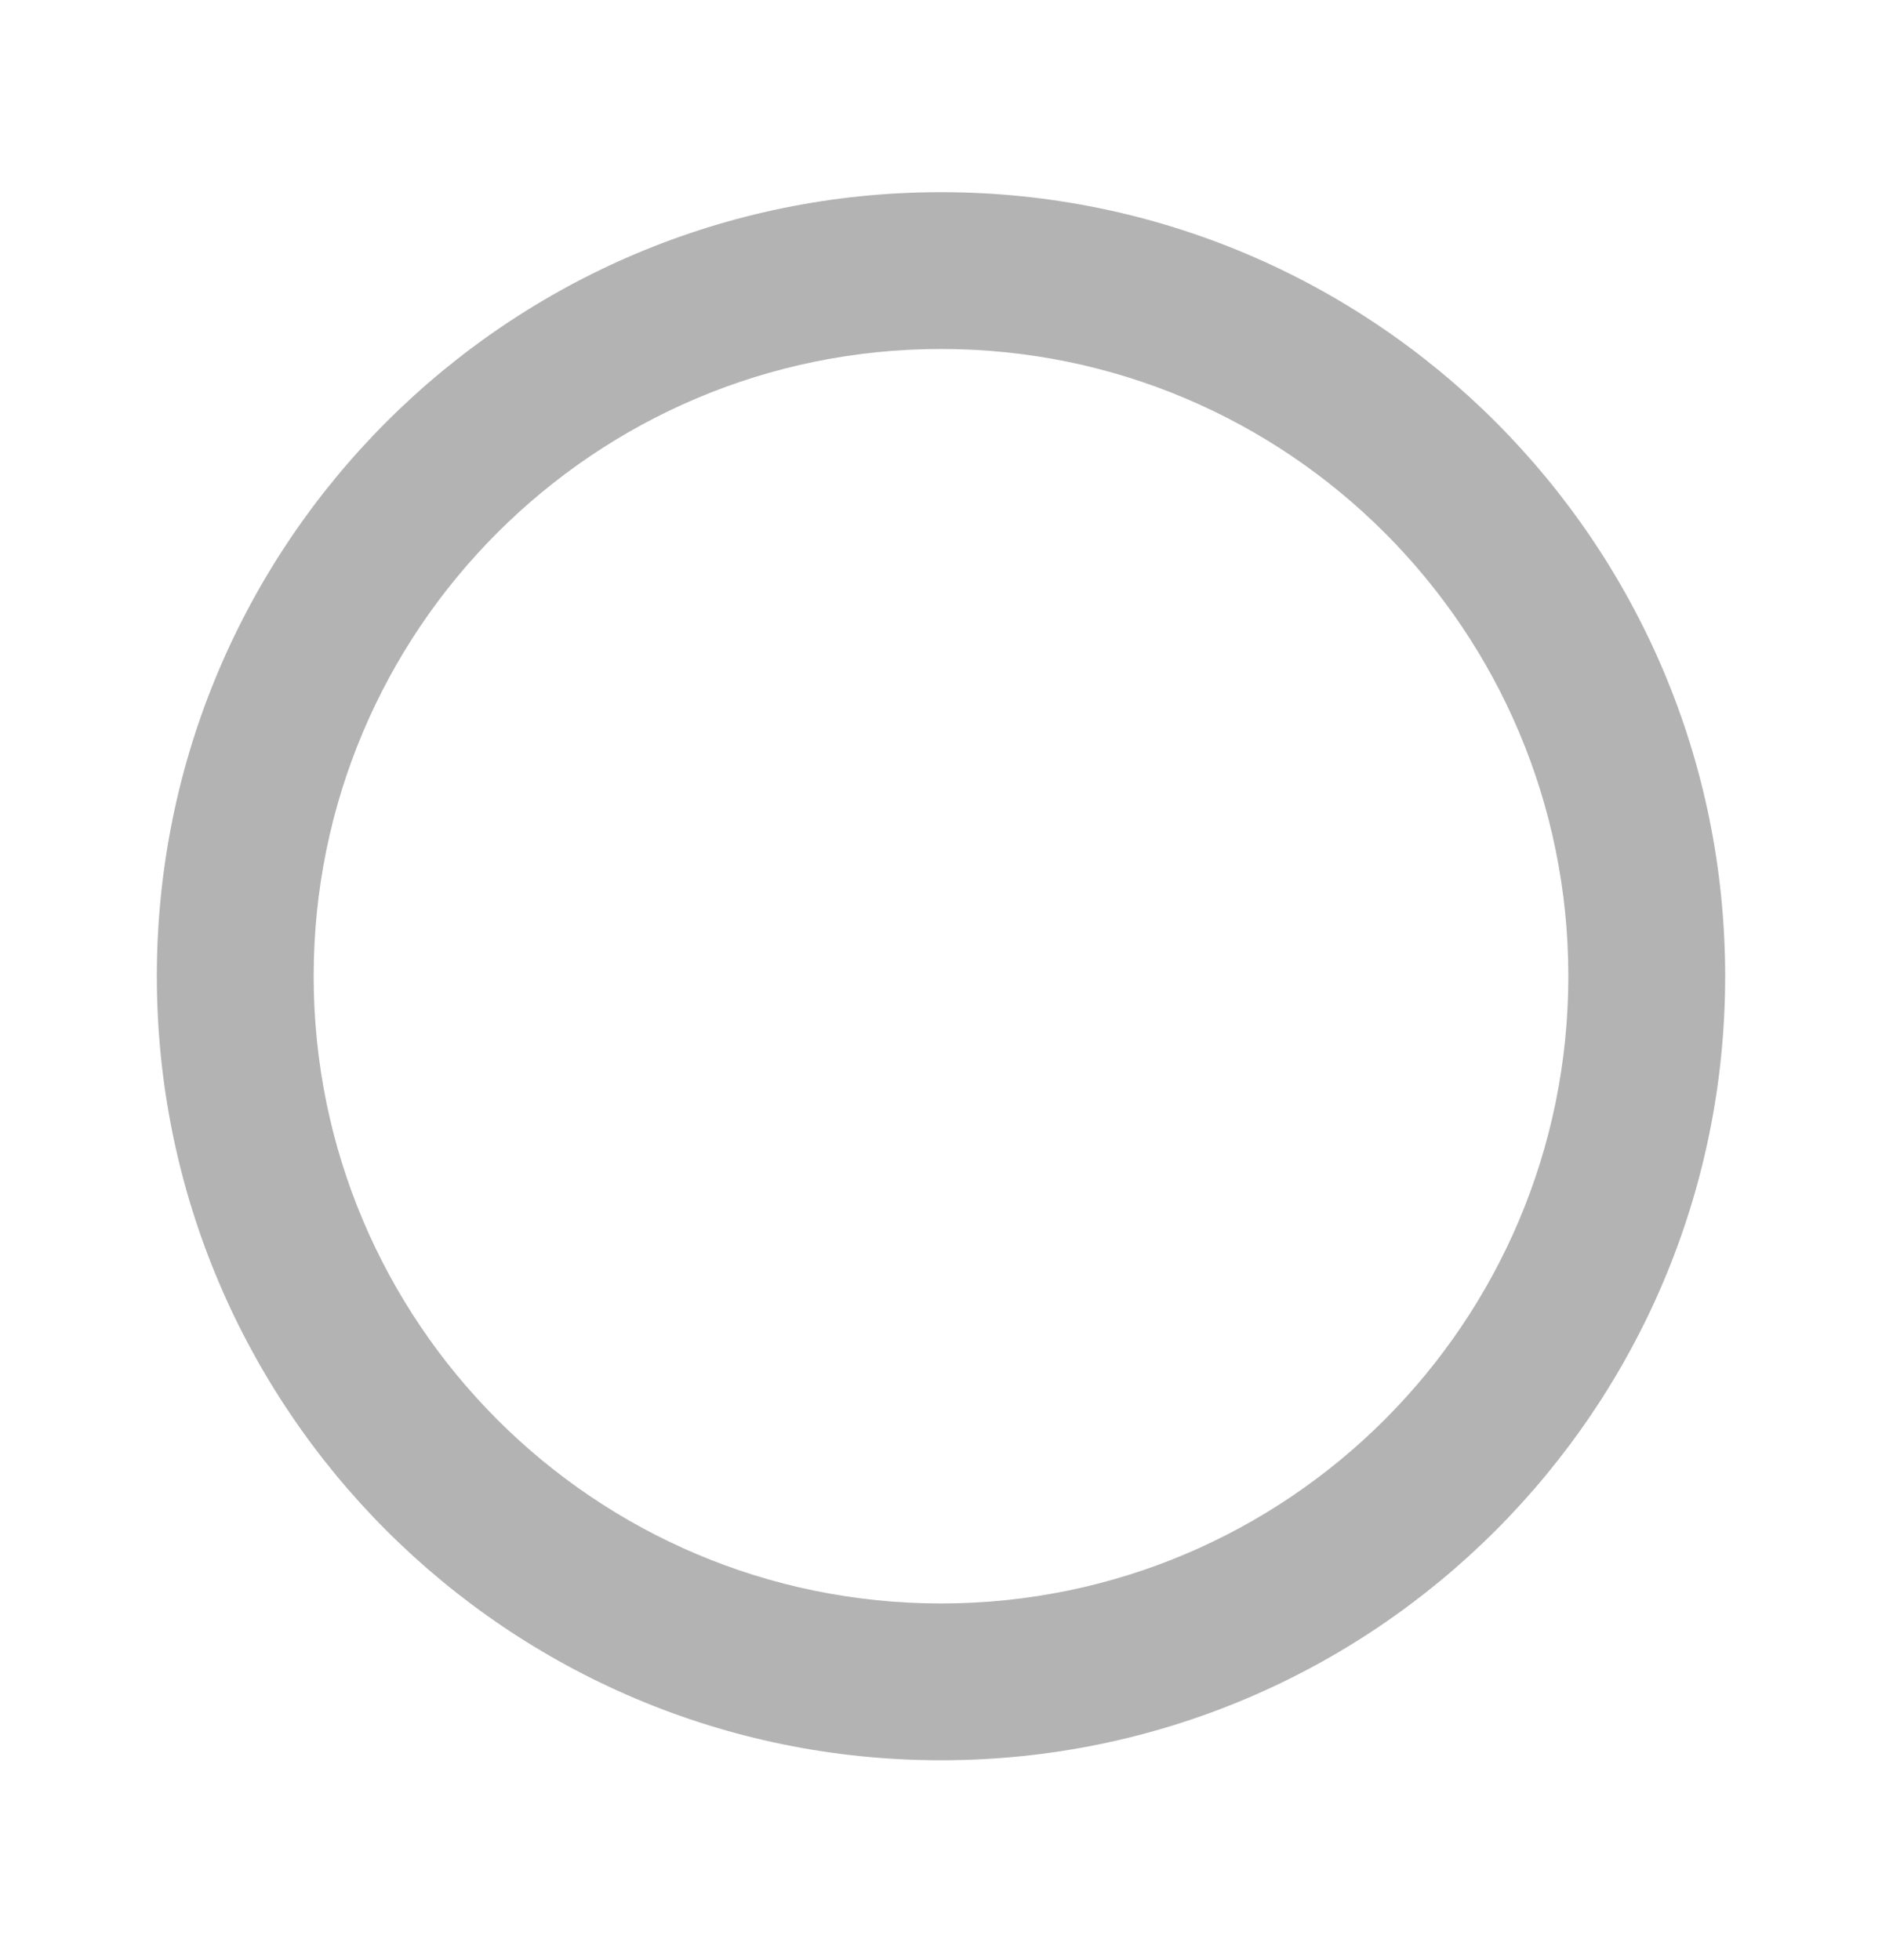 <svg width="24" height="25" viewBox="0 0 24 25" fill="none" xmlns="http://www.w3.org/2000/svg">
<path fill-rule="evenodd" clip-rule="evenodd" d="M12 22.451C6.477 22.451 2 17.974 2 12.451C2 6.928 6.477 2.451 12 2.451C17.523 2.451 22 6.928 22 12.451C22 17.974 17.523 22.451 12 22.451ZM12 4.451C7.582 4.451 4 8.032 4 12.451C4 16.869 7.582 20.451 12 20.451C16.418 20.451 20 16.869 20 12.451C20 8.032 16.418 4.451 12 4.451Z" fill="#B3B3B3"/>
</svg>
